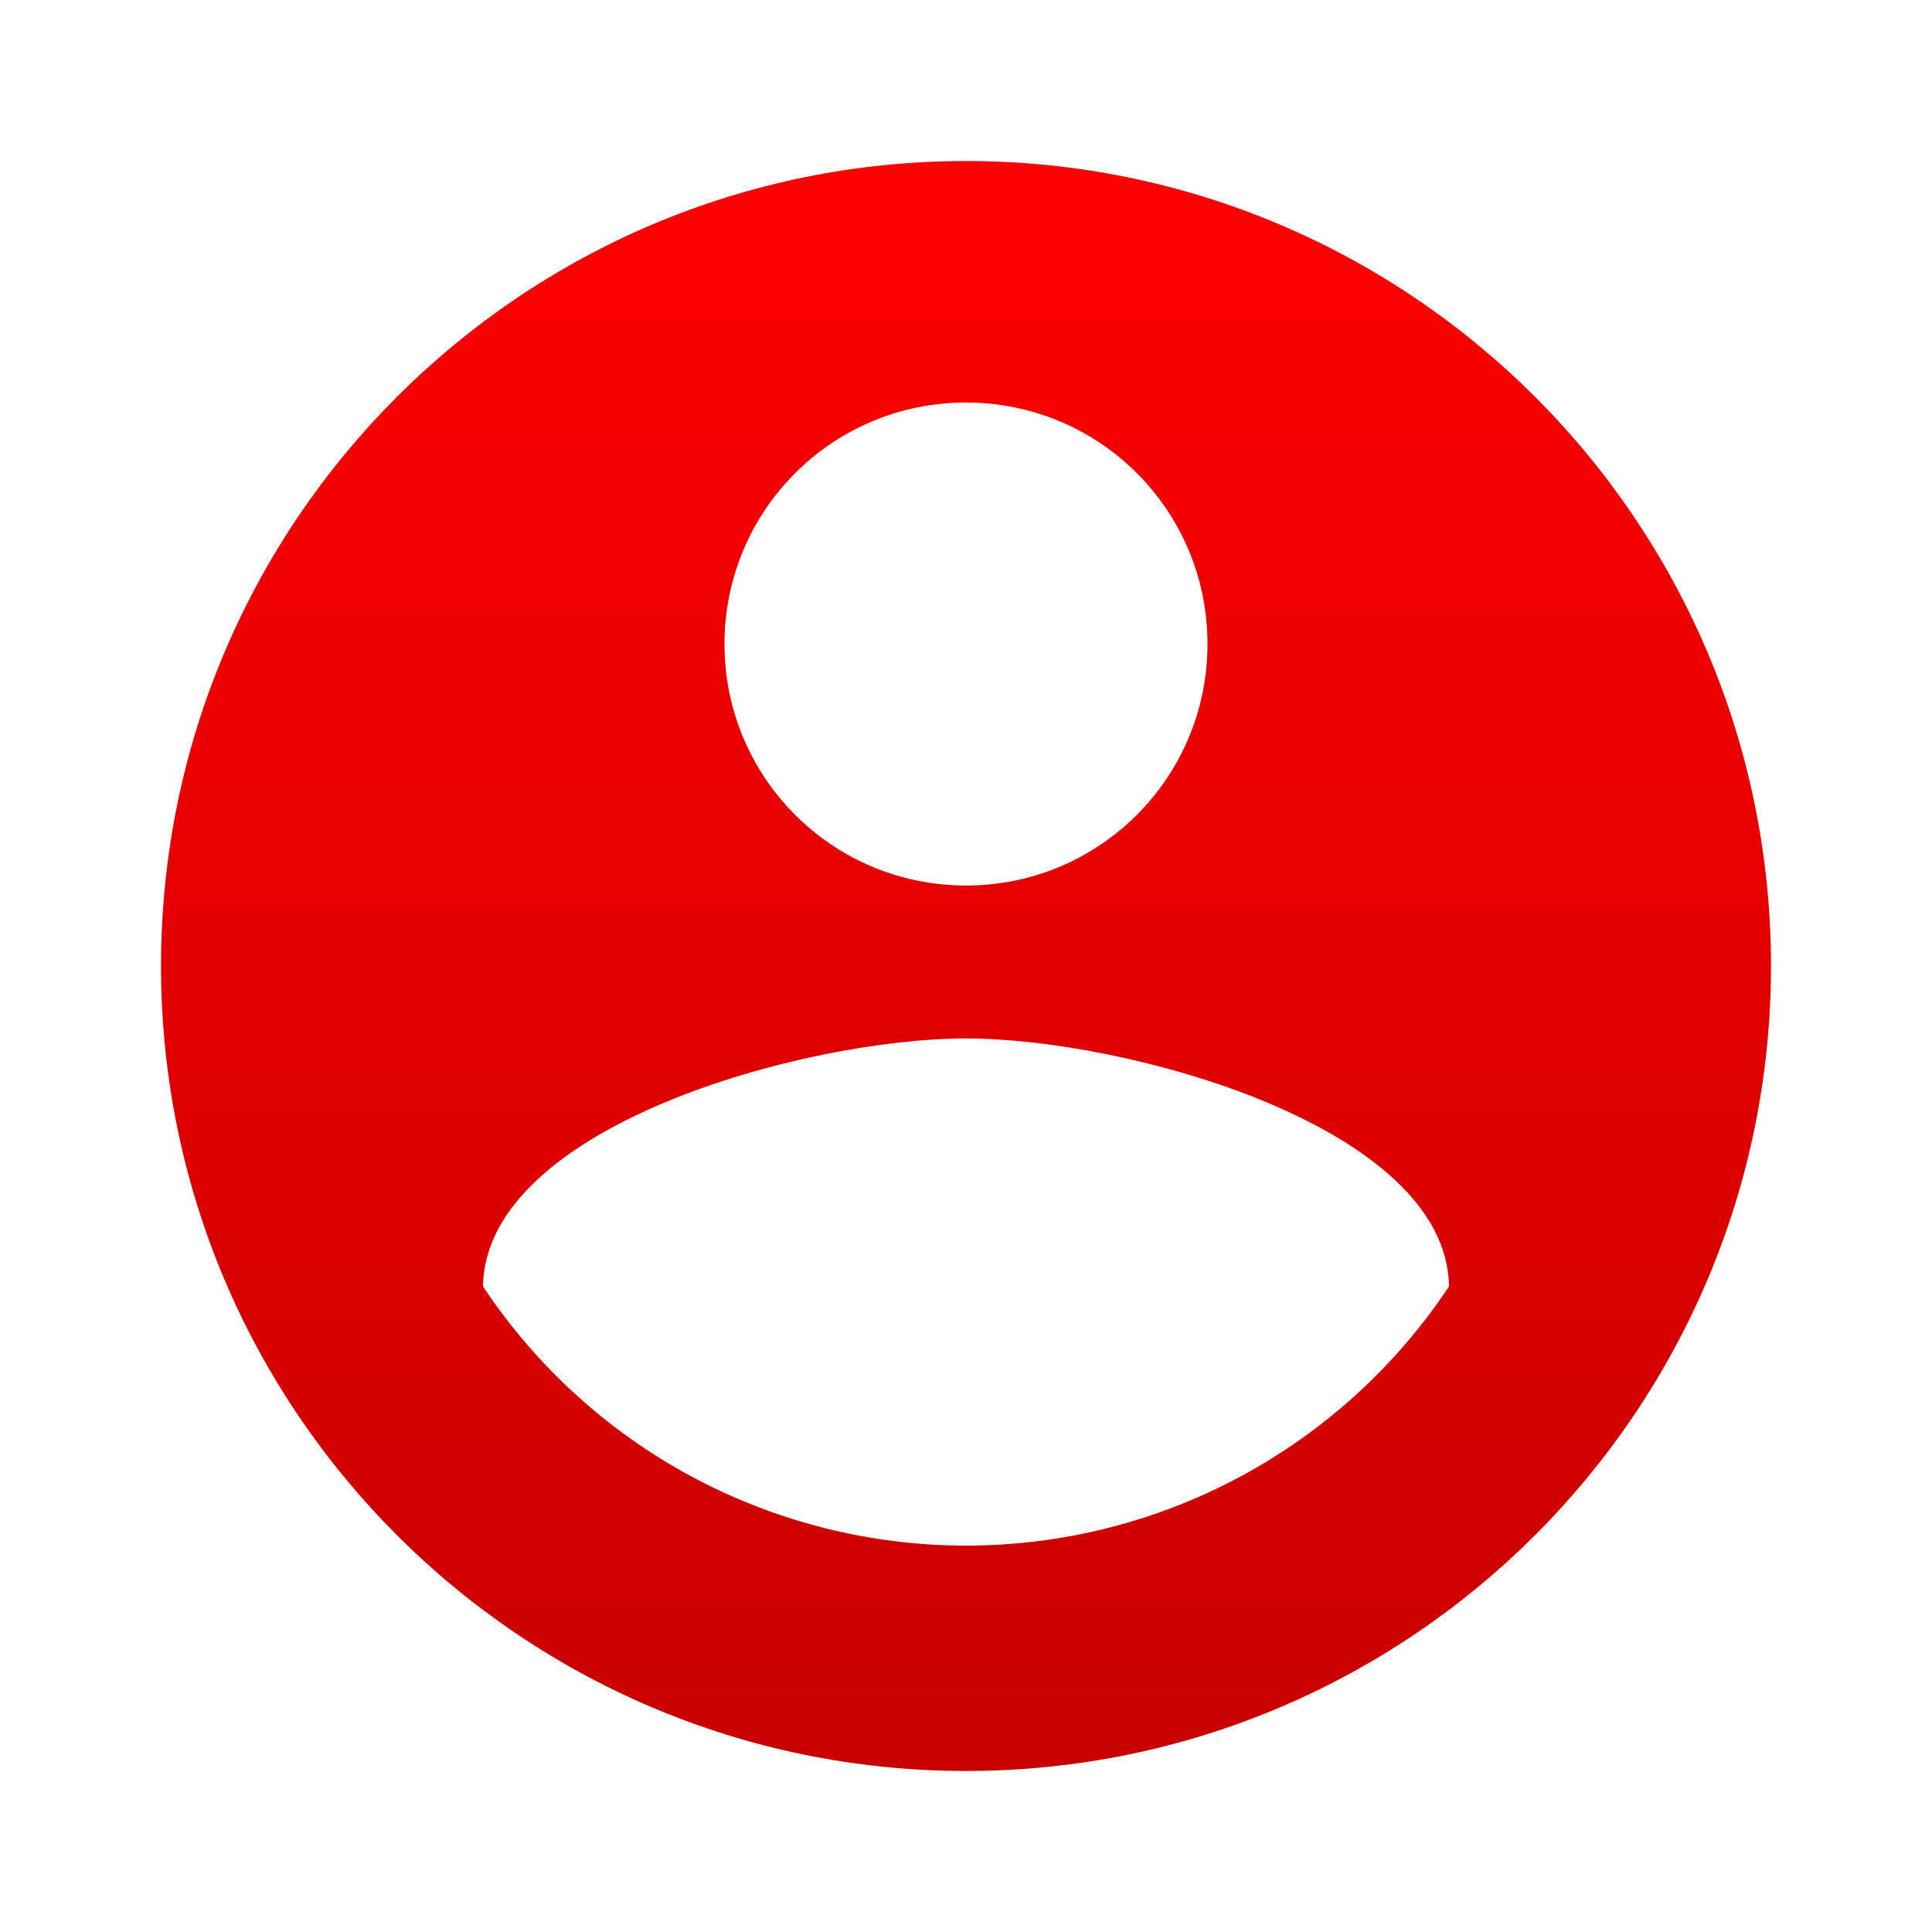 <svg width="38" height="38" viewBox="0 0 38 38" fill="none" xmlns="http://www.w3.org/2000/svg">
<path d="M19 3.167C10.26 3.167 3.167 10.26 3.167 19C3.167 27.74 10.26 34.833 19 34.833C27.74 34.833 34.833 27.74 34.833 19C34.833 10.26 27.74 3.167 19 3.167ZM19 7.917C21.628 7.917 23.75 10.038 23.75 12.667C23.75 15.295 21.628 17.417 19 17.417C16.372 17.417 14.25 15.295 14.25 12.667C14.25 10.038 16.372 7.917 19 7.917ZM19 30.4C17.119 30.4 15.267 29.934 13.609 29.045C11.952 28.155 10.54 26.869 9.5 25.302C9.548 22.151 15.833 20.425 19 20.425C22.151 20.425 28.453 22.151 28.5 25.302C27.46 26.869 26.048 28.155 24.391 29.045C22.733 29.934 20.881 30.4 19 30.4Z" fill="url(#paint0_linear_17_25)"/>
<defs>
<linearGradient id="paint0_linear_17_25" x1="19" y1="3.167" x2="19" y2="34.833" gradientUnits="userSpaceOnUse">
<stop stop-color="#FF0000"/>
<stop offset="1" stop-color="#C80000"/>
</linearGradient>
</defs>
</svg>
